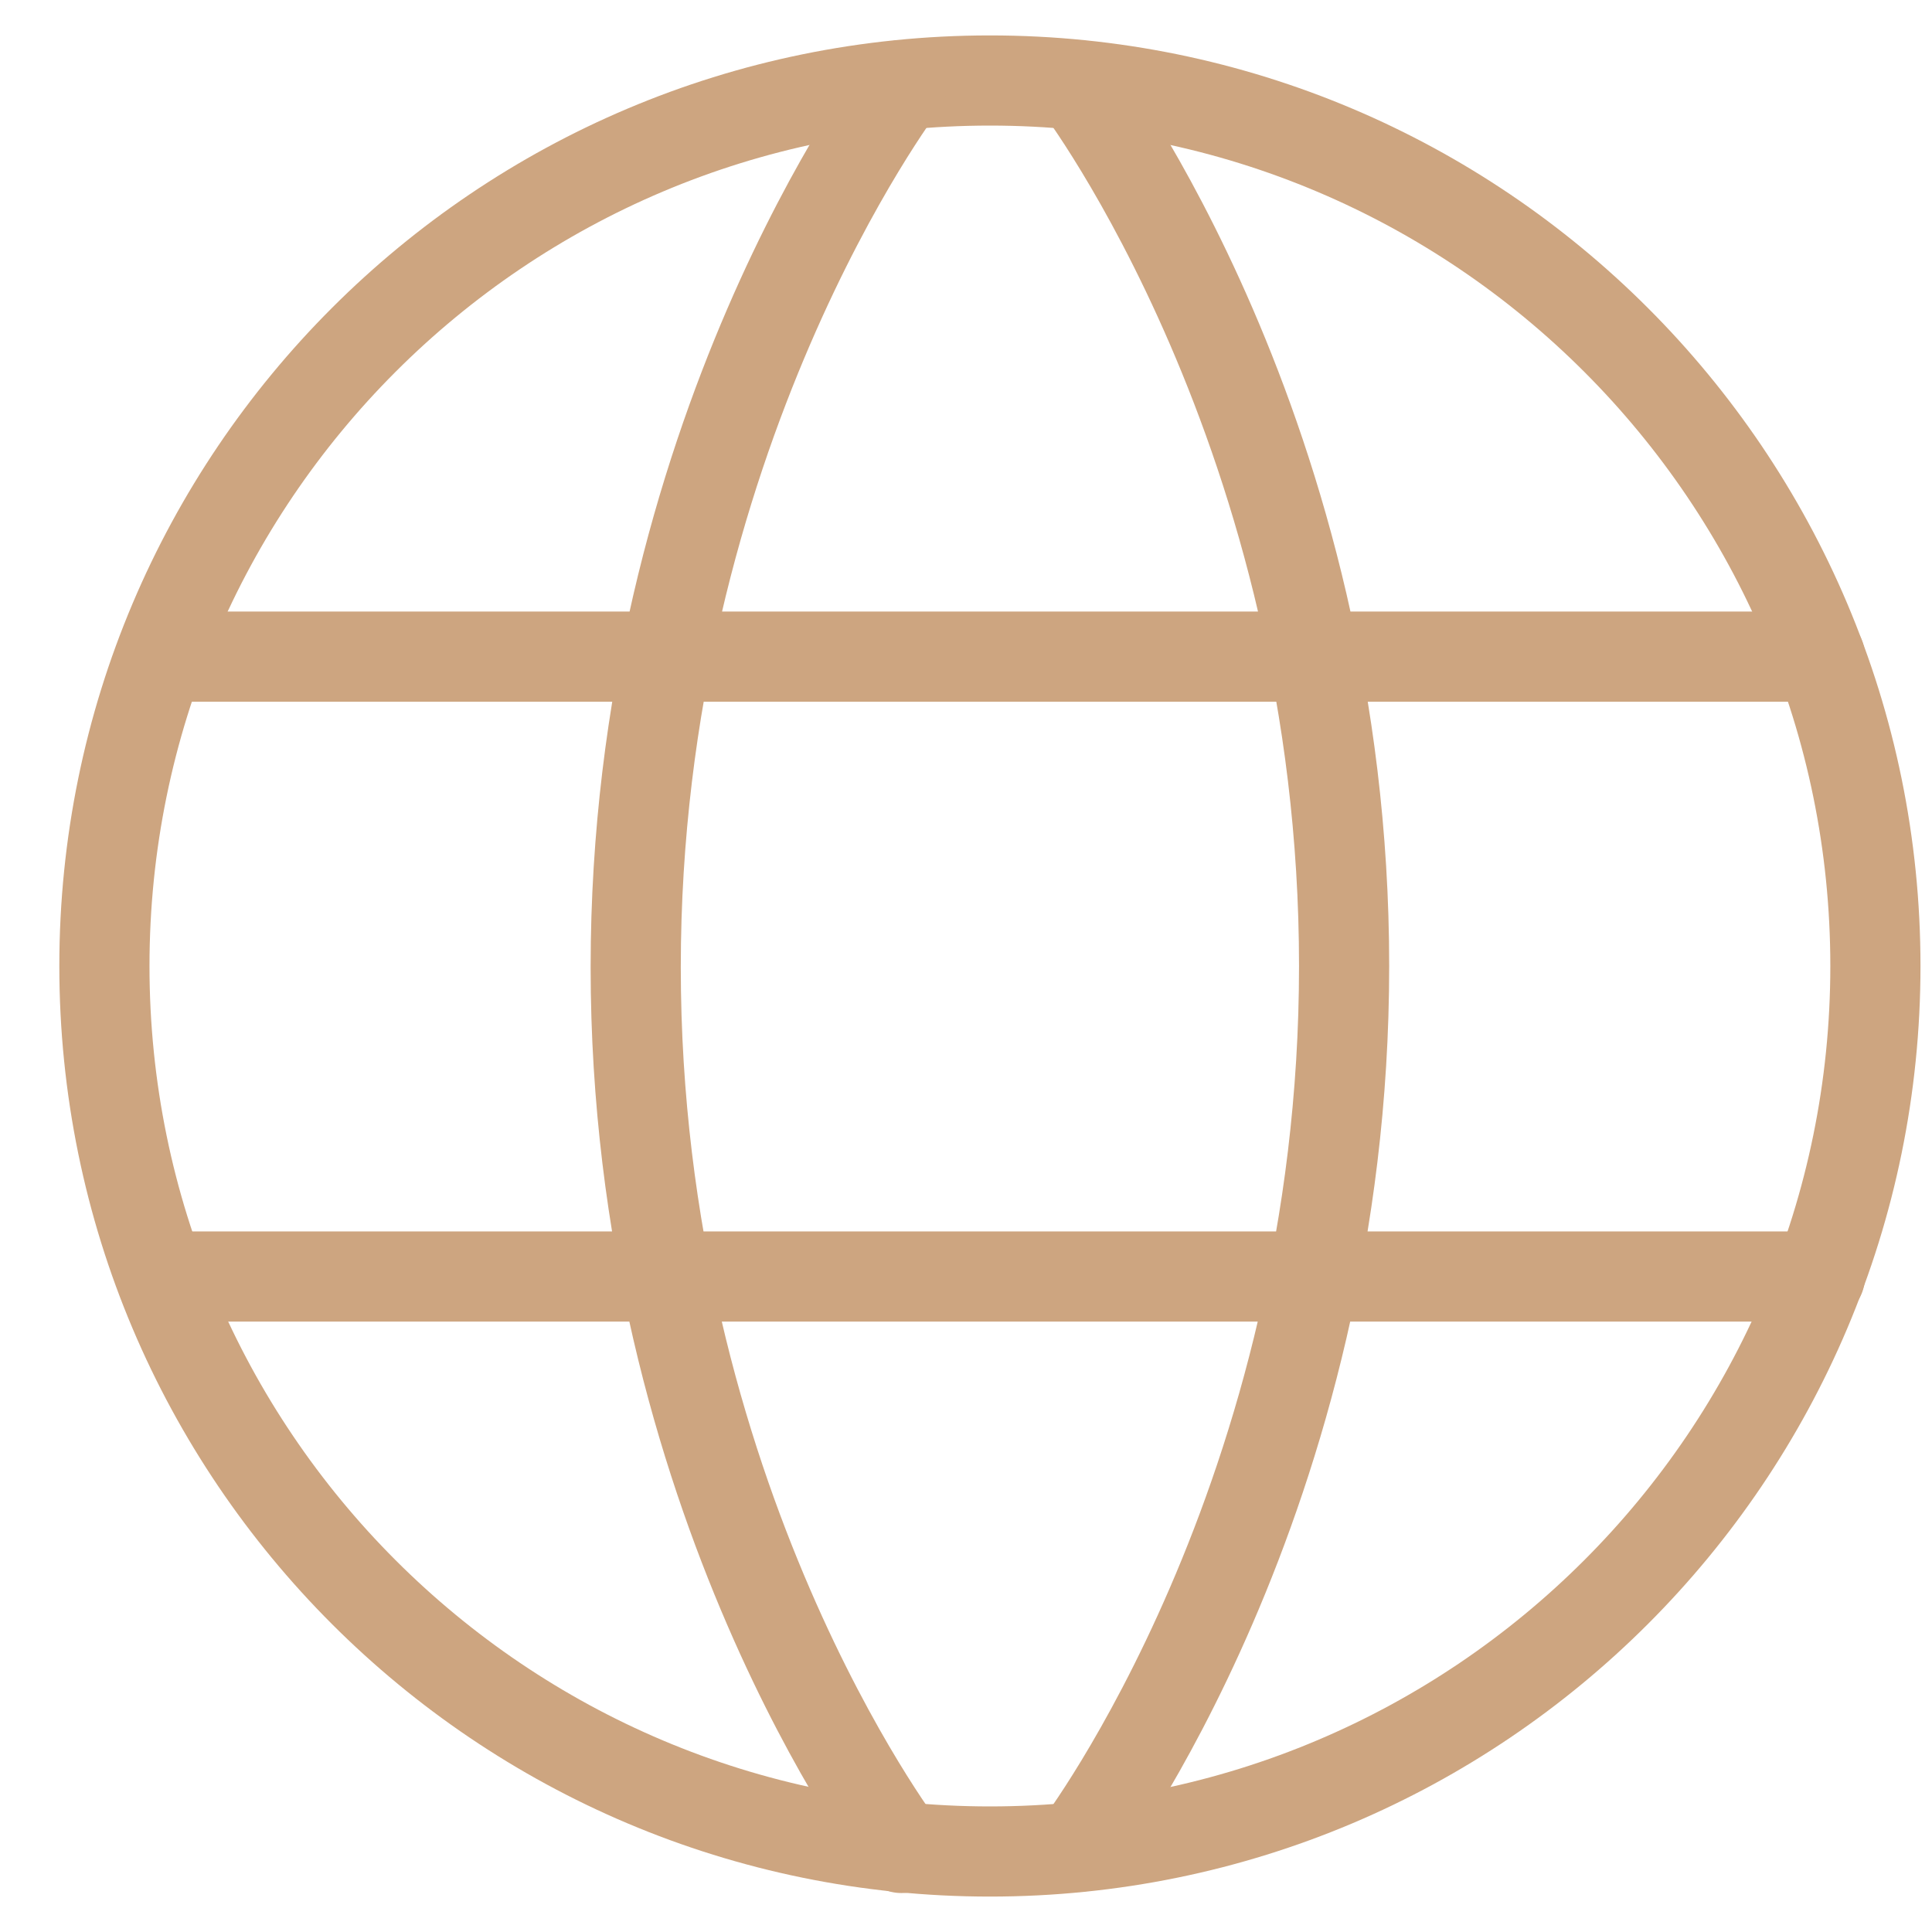 <svg width="24" height="24" viewBox="0 0 24 24" fill="none" xmlns="http://www.w3.org/2000/svg">
<g id="&#236;&#149;&#132;&#236;&#157;&#180;&#236;&#189;&#152;/&#236;&#150;&#184;&#236;&#150;&#180;&#236;&#132;&#160;&#237;&#131;&#157;">
<path id="Vector" d="M12.297 23C18.372 23 23.297 18.075 23.297 12C23.297 5.925 18.372 1 12.297 1C6.222 1 1.297 5.925 1.297 12C1.297 18.075 6.222 23 12.297 23Z" stroke="#CDA580" stroke-width="1.12" stroke-linecap="round" stroke-linejoin="round"/>
<path id="Vector_2" d="M2.001 8.157H22.608M2.001 15.857H22.608M11.197 22.956C11.197 22.956 7.897 18.615 7.897 12.015C7.897 5.415 11.197 1.059 11.197 1.059M13.397 1.059C13.397 1.059 16.697 5.4 16.697 12C16.697 18.6 13.397 22.941 13.397 22.941" stroke="#CDA580" stroke-width="1.12" stroke-linecap="round" stroke-linejoin="round"/>
</g>
</svg>
